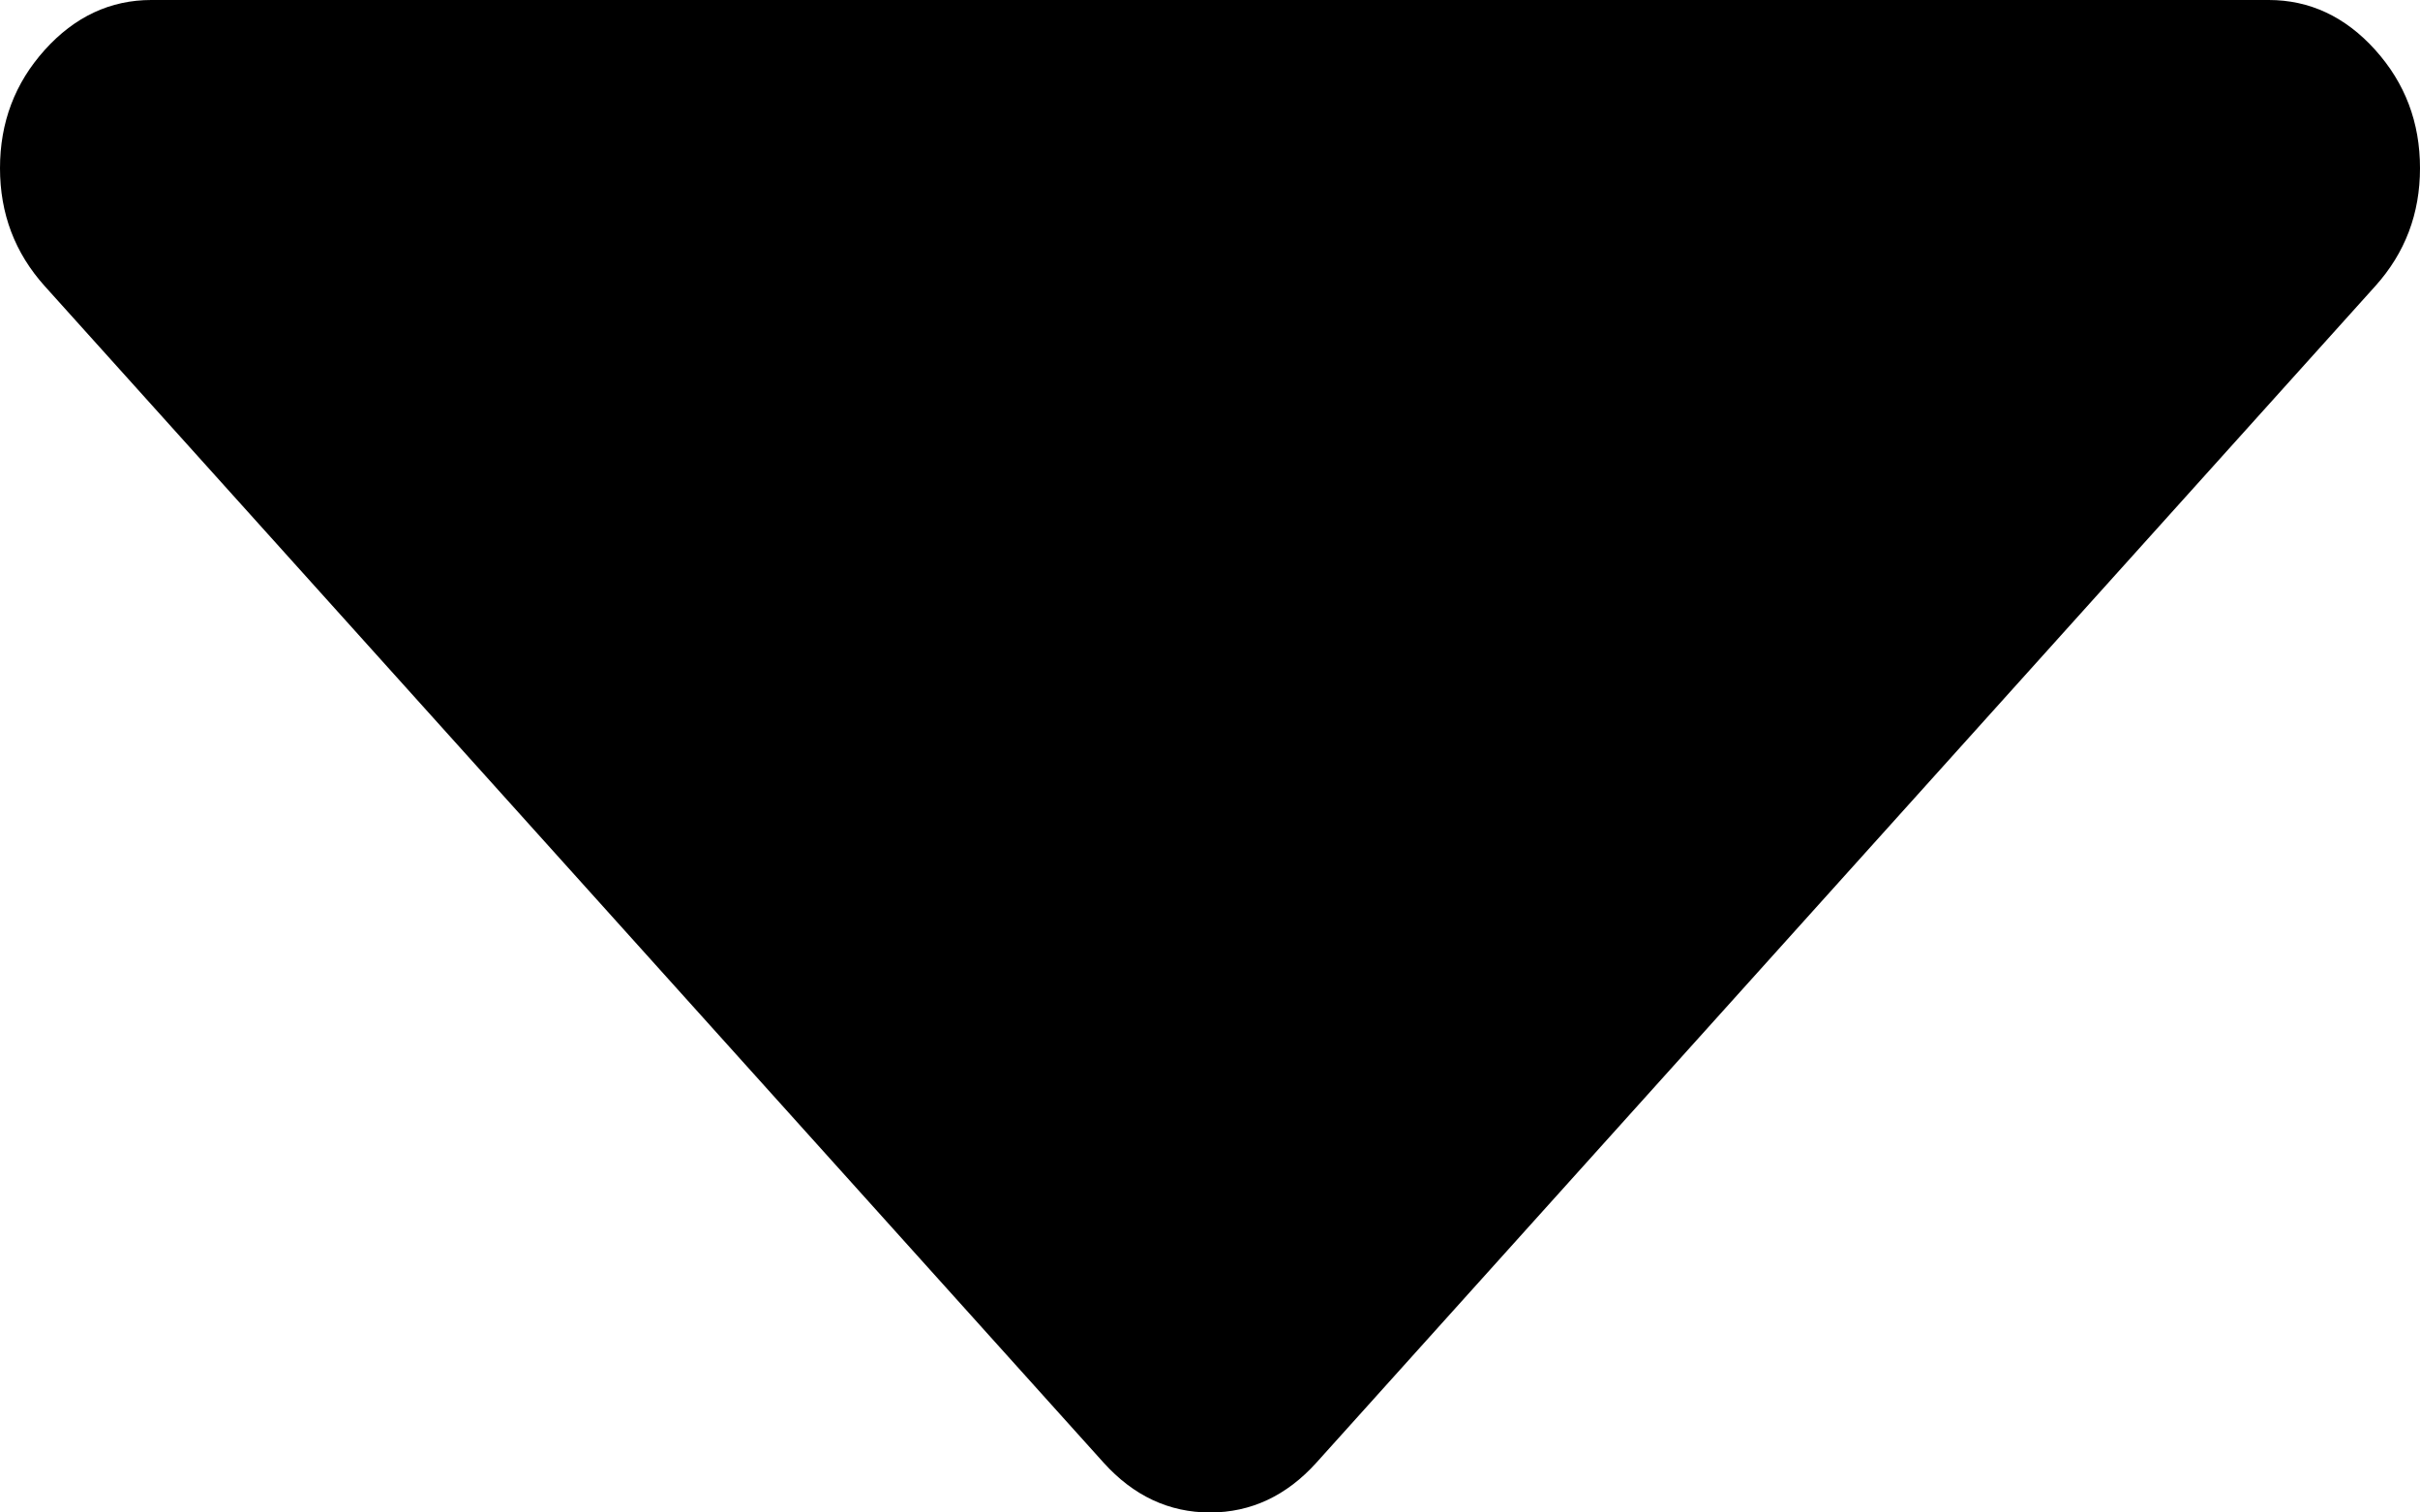 ﻿<?xml version="1.0" encoding="utf-8"?>
<svg version="1.1" xmlns:xlink="http://www.w3.org/1999/xlink" width="8px" height="5px" xmlns="http://www.w3.org/2000/svg">
  <g transform="matrix(1 0 0 1 -1040 -188 )">
    <path d="M 7.852 0.165  C 7.951 0.275  8 0.405  8 0.556  C 8 0.706  7.951 0.836  7.852 0.946  L 4.352 4.835  C 4.253 4.945  4.135 5  4 5  C 3.865 5  3.747 4.945  3.648 4.835  L 0.148 0.946  C 0.049 0.836  0 0.706  0 0.556  C 0 0.405  0.049 0.275  0.148 0.165  C 0.247 0.055  0.365 0  0.5 0  L 7.5 0  C 7.635 0  7.753 0.055  7.852 0.165  Z " fill-rule="nonzero" fill="#000000" stroke="none" transform="matrix(1 0 0 1 1040 188 )" />
  </g>
</svg>